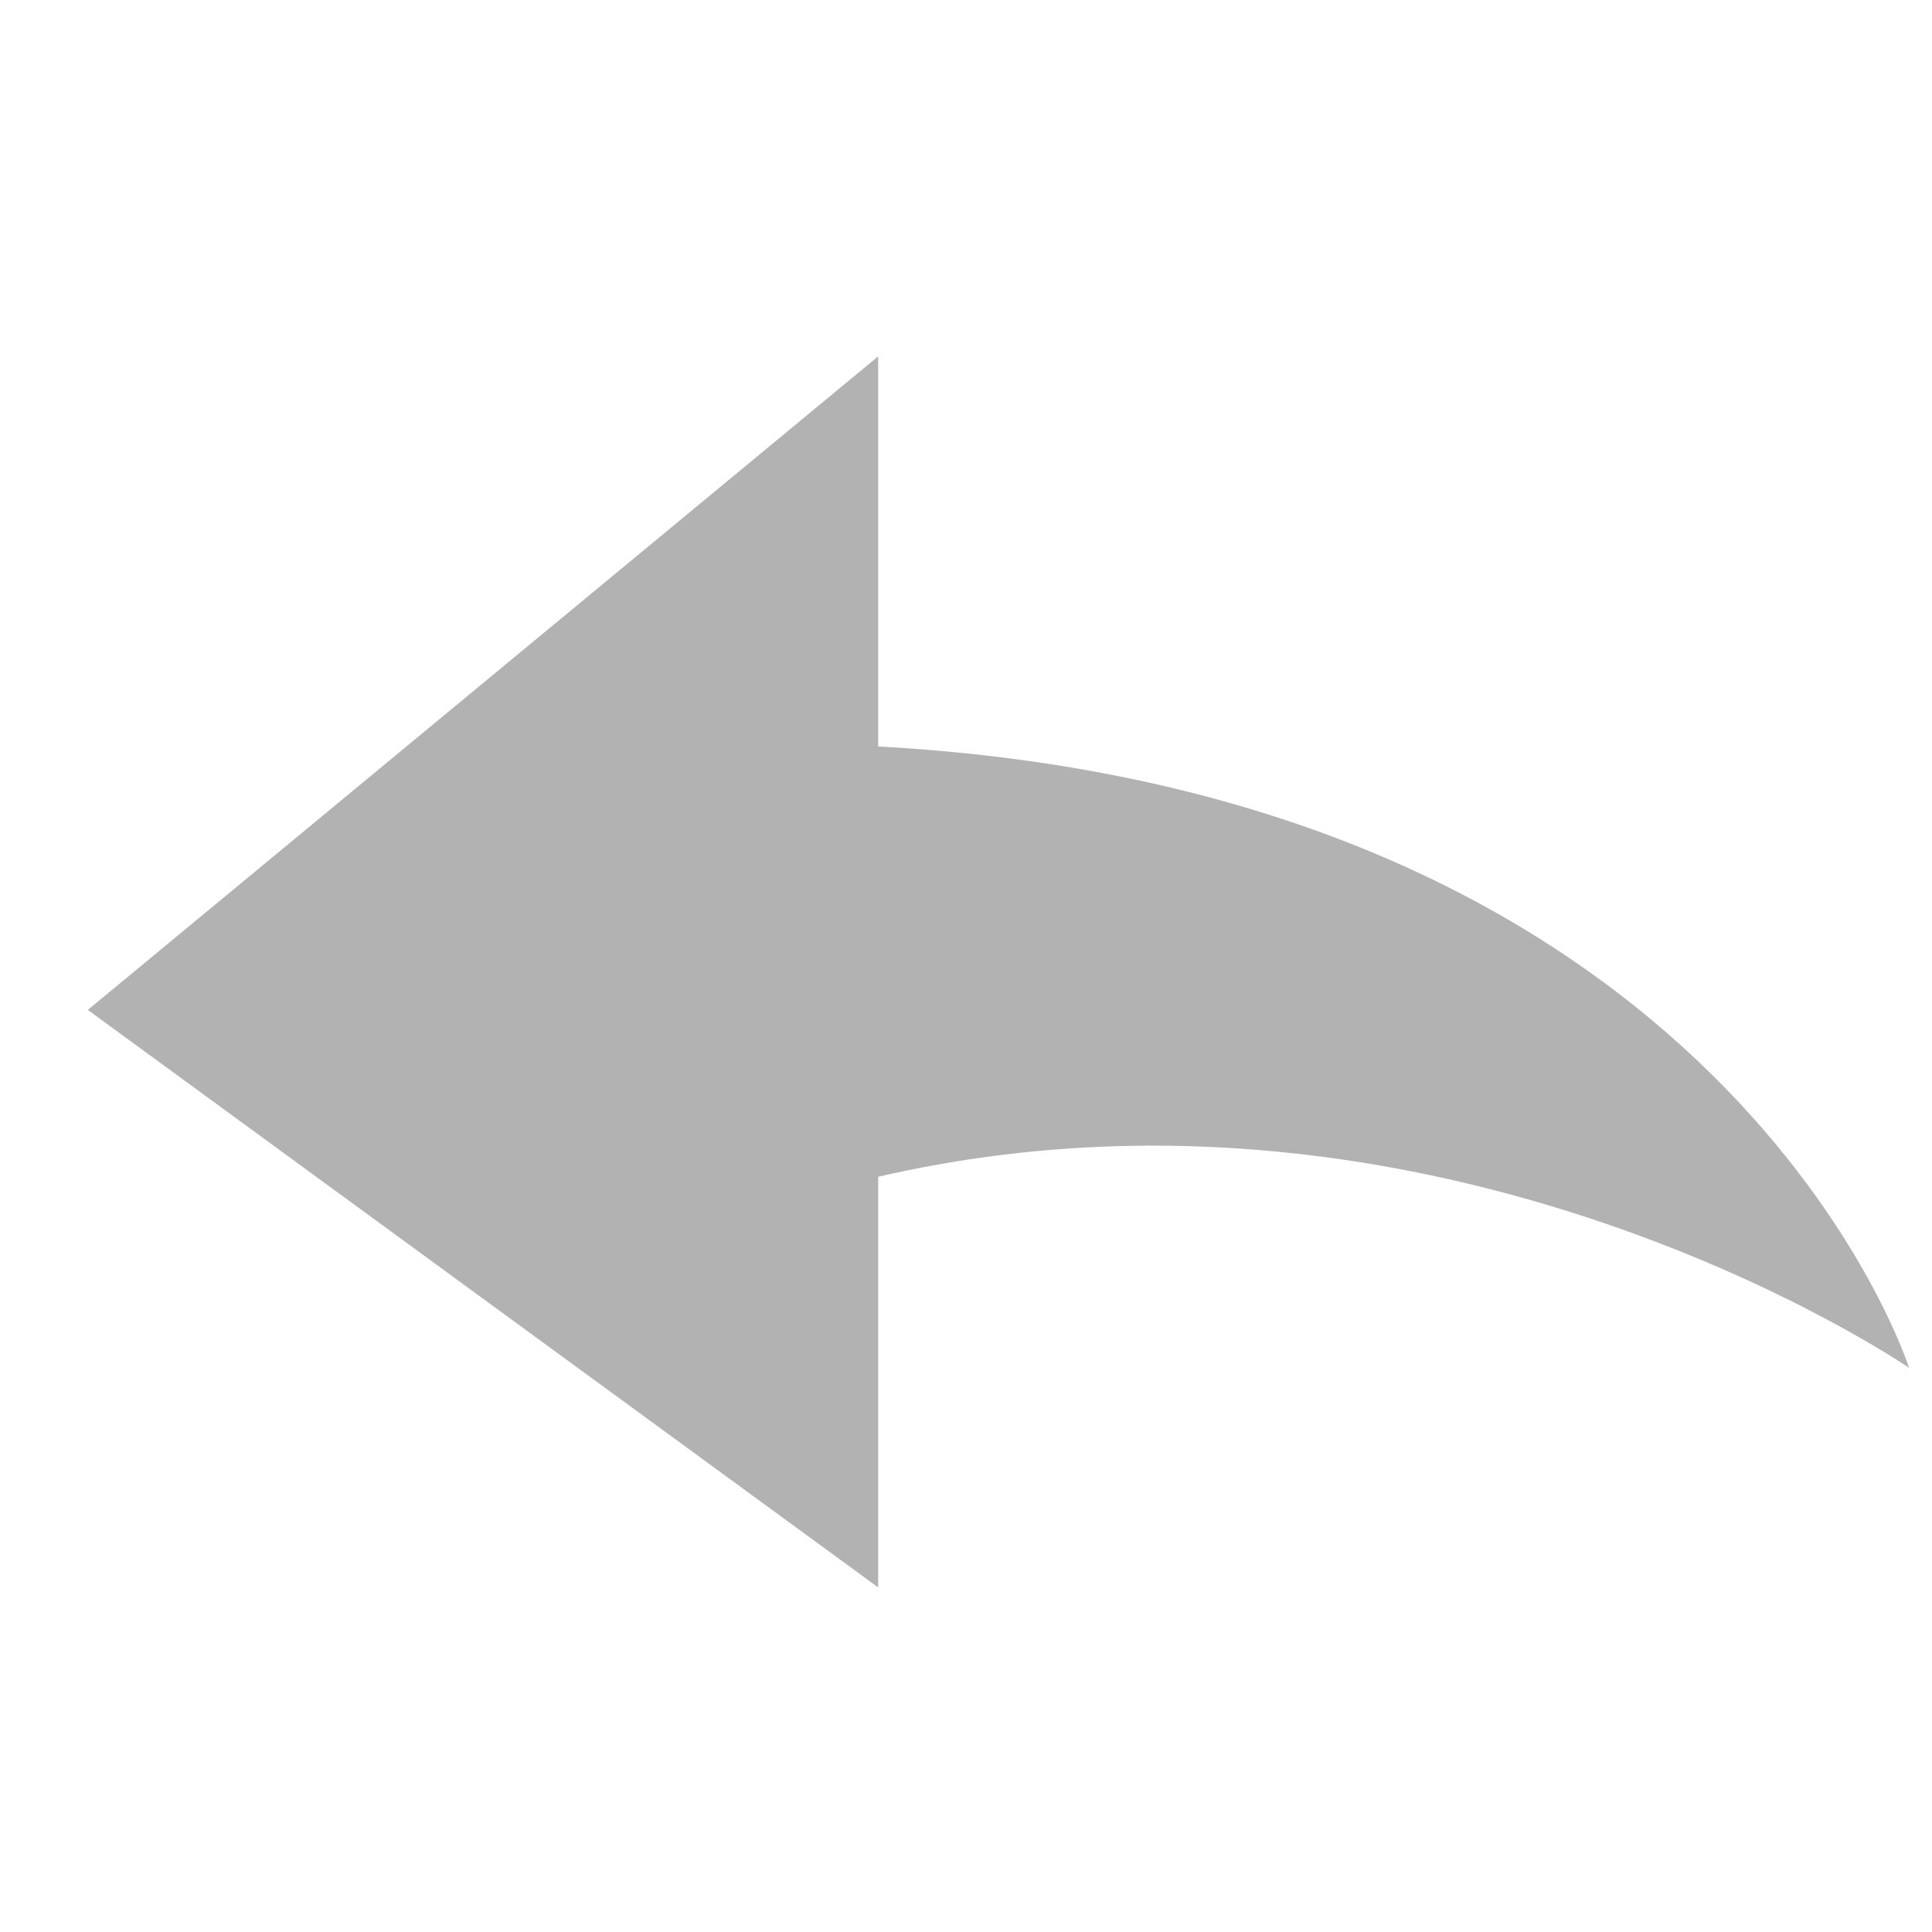 <?xml version="1.0" encoding="UTF-8" standalone="no"?>
<!-- Created with Inkscape (http://www.inkscape.org/) -->

<svg
   xmlns:dc="http://purl.org/dc/elements/1.1/"
   xmlns:cc="http://creativecommons.org/ns#"
   xmlns:rdf="http://www.w3.org/1999/02/22-rdf-syntax-ns#"
   xmlns:svg="http://www.w3.org/2000/svg"
   xmlns="http://www.w3.org/2000/svg"
   version="1.1"
   width="22"
   height="22"
   id="svg3810">
  <defs
     id="defs3812" />
  <g
     transform="translate(0,6)"
     id="layer1">
    <path
       d="m 10,2.5 10e-7,-4.442 L 1,5.5 10,12.076 10,7.4 c 6.419,-1.484 11.739,2.176 11.739,2.176 0,0 -2.077,-6.548 -11.739,-7.076 z"
       id="path3701-0-3-2-4-2-9-2-1"
       style="color:#bebebe;fill:#b2b2b2;fill-opacity:1;fill-rule:nonzero;stroke:none;stroke-width:1;marker:none;visibility:visible;display:inline;overflow:visible;enable-background:accumulate" />
  </g>
</svg>
